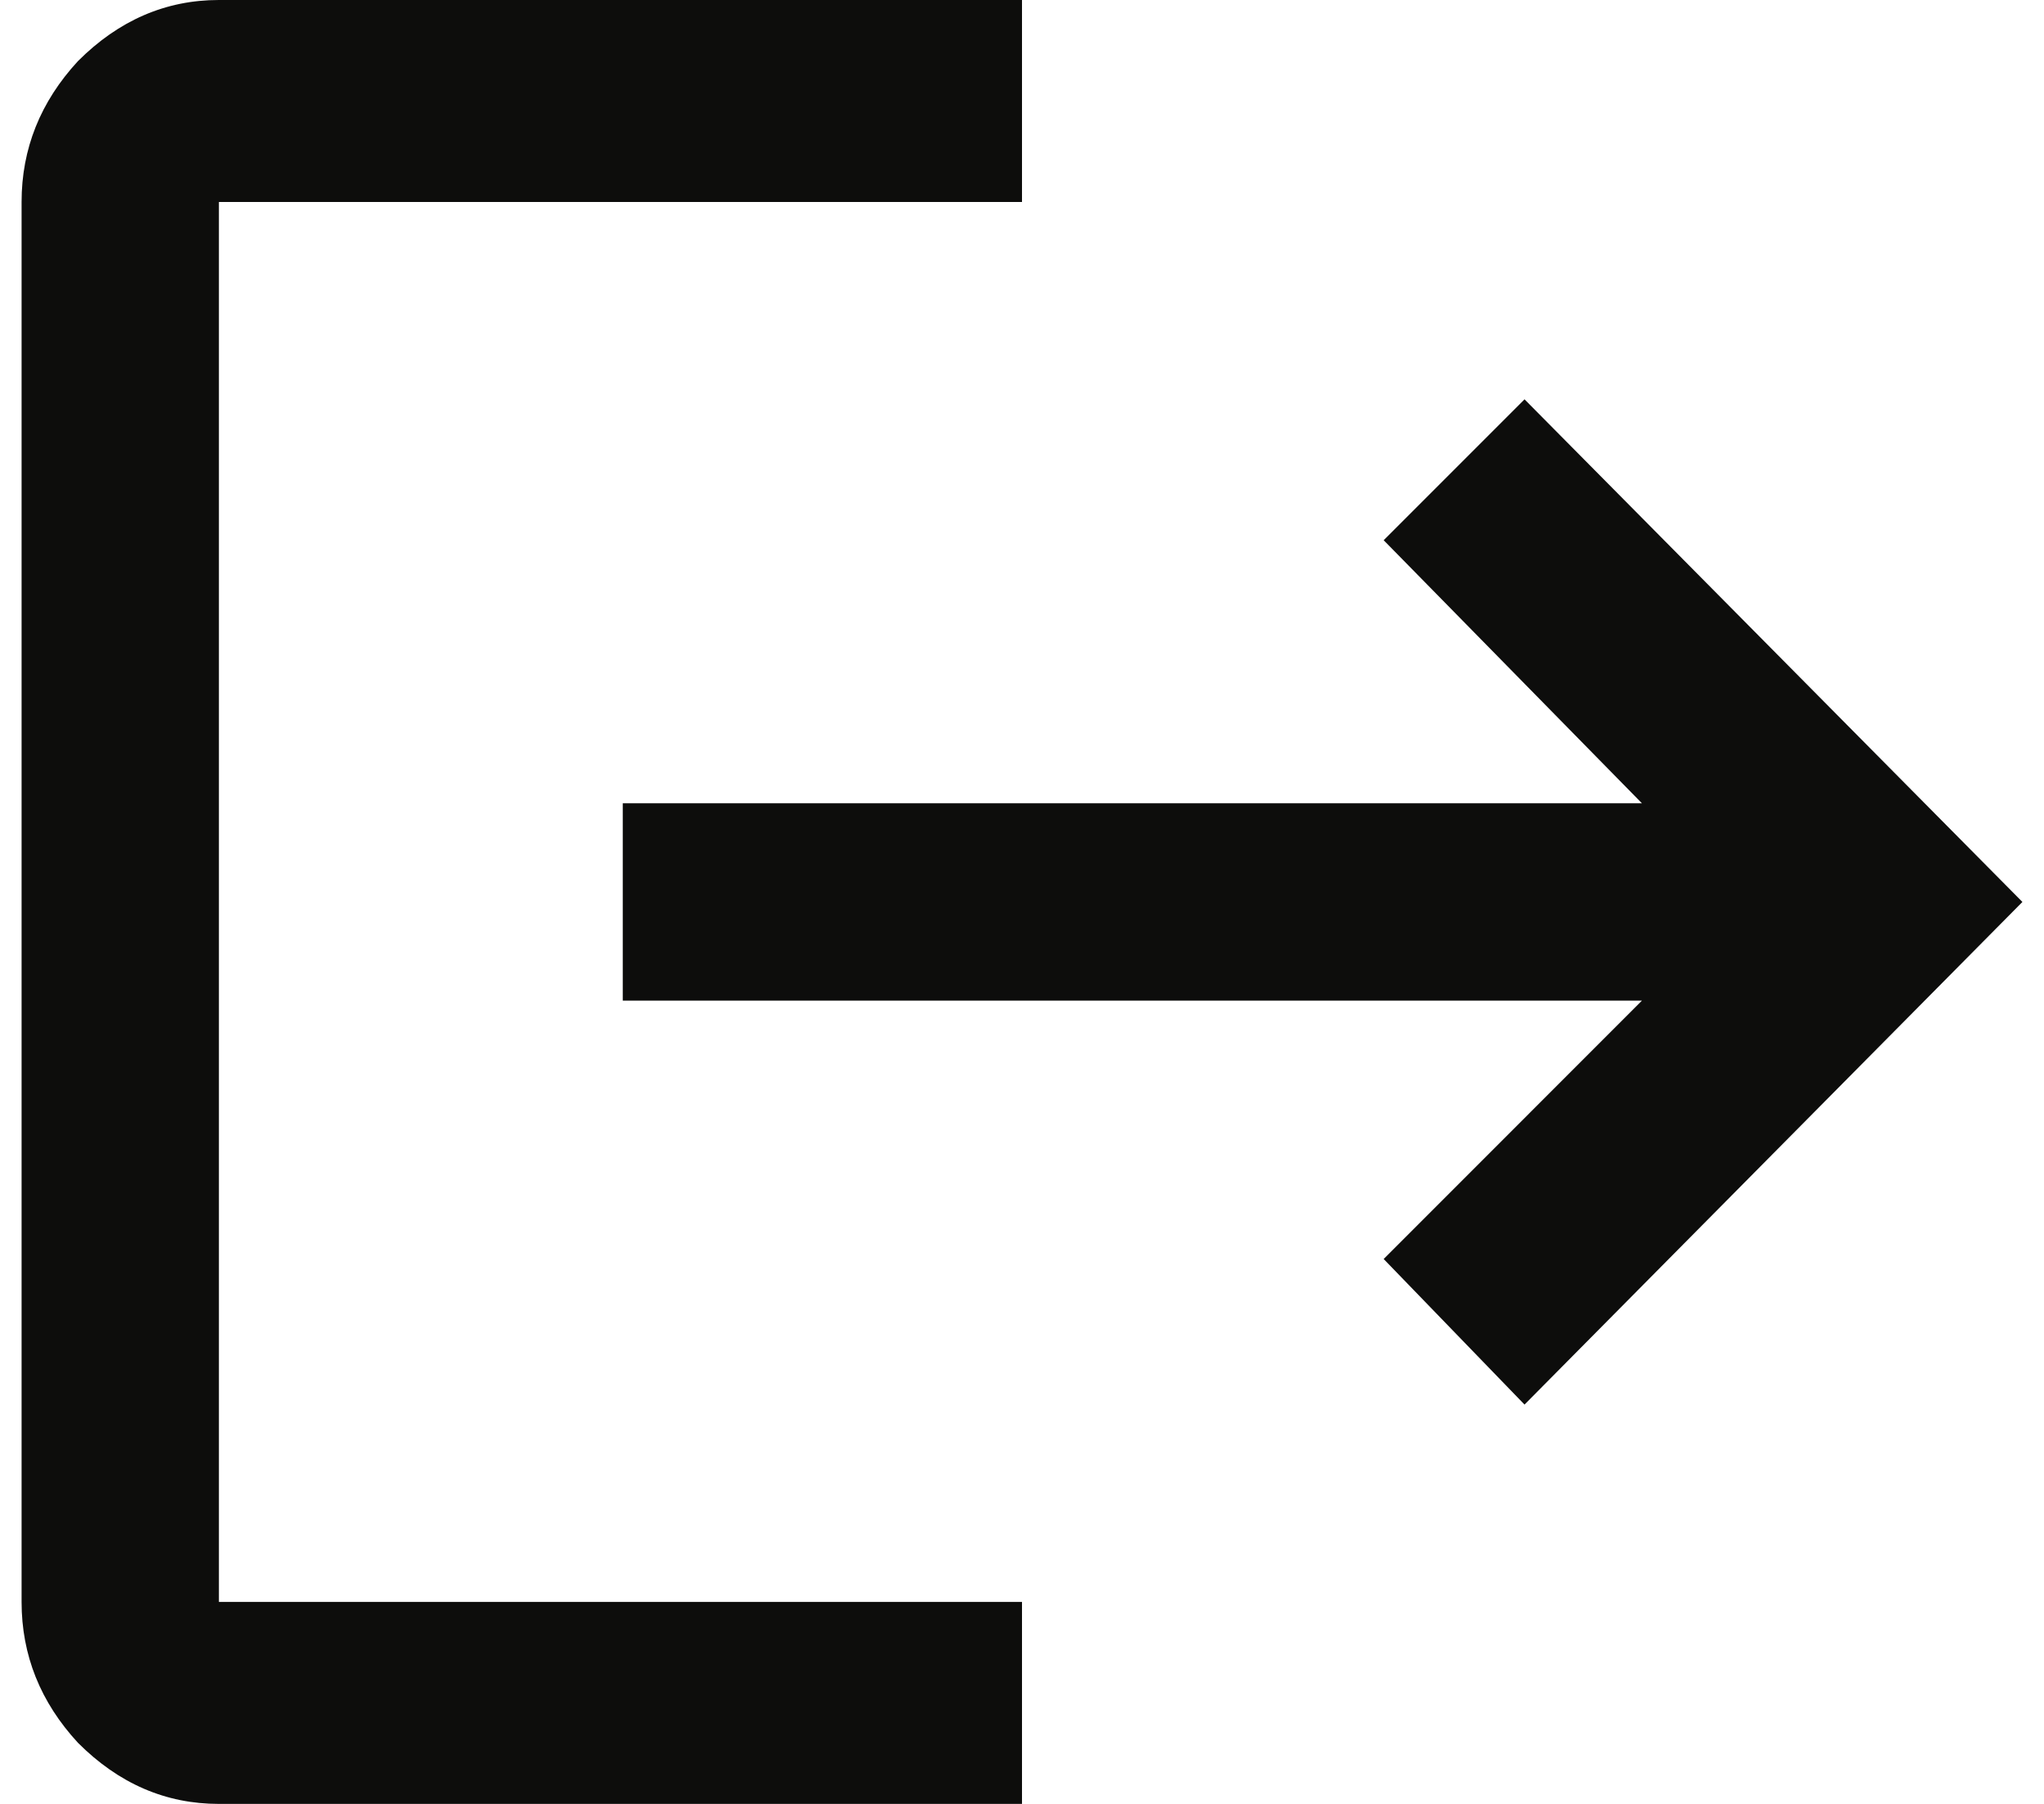 <svg width="34" height="30" viewBox="0 0 34 30" fill="none" xmlns="http://www.w3.org/2000/svg">
<path d="M3.641 3.359V26.641H17V30H3.641C2.755 30 1.974 29.662 1.297 28.984C0.672 28.307 0.359 27.526 0.359 26.641V3.359C0.359 2.474 0.672 1.693 1.297 1.016C1.974 0.339 2.755 0 3.641 0H17V3.359H3.641ZM25.359 6.641L33.641 15L25.359 23.359L23.016 20.938L27.312 16.641H10.359V13.359H27.312L23.016 8.984L25.359 6.641Z" fill="#0D0D0C"/>
</svg>

